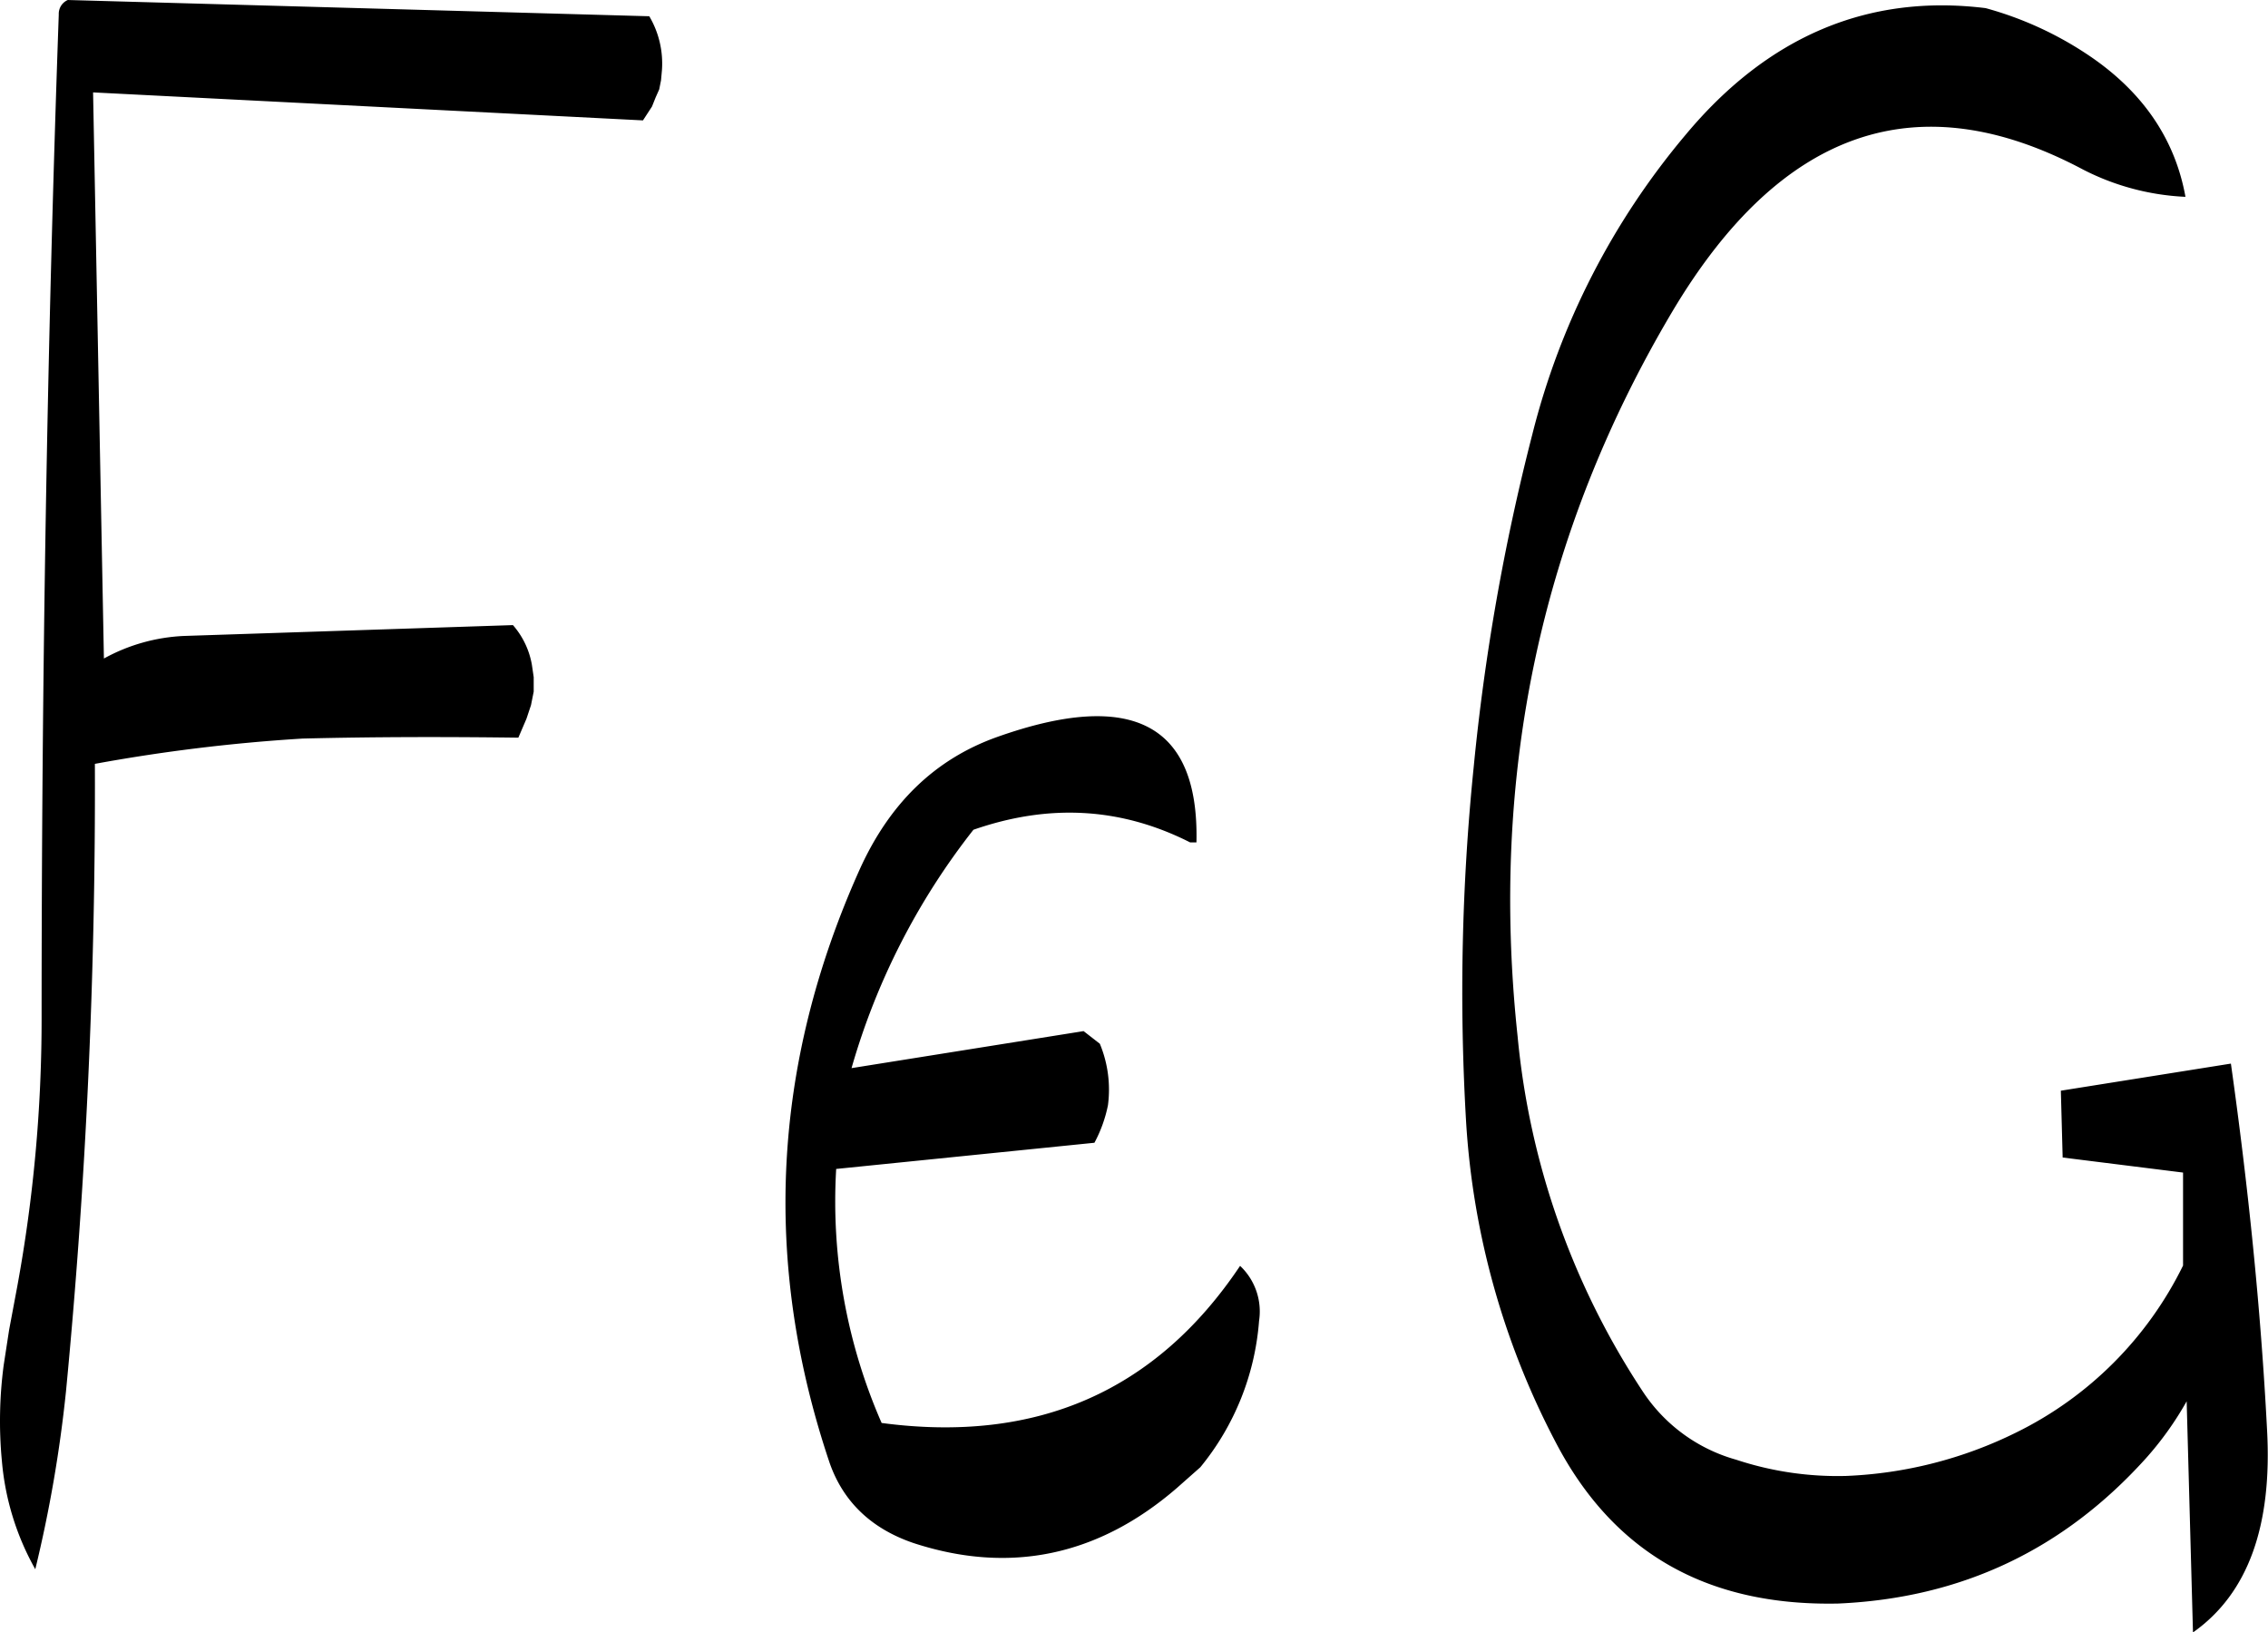 <svg id="Layer_1" data-name="Layer 1" xmlns="http://www.w3.org/2000/svg" viewBox="0 0 301.42 216.96"><defs><style>.cls-1{fill-rule:evenodd;}</style></defs><path class="cls-1" d="M267.36,307.2q-17.46,38.88-4,78.84c1.8,5.16,5.52,8.76,11.16,10.68,12.84,4.2,24.6,1.68,35-7.32l3.12-2.76a34.81,34.81,0,0,0,7.8-19.44,8.33,8.33,0,0,0-2.52-7.32q-16.74,25-47.64,20.88A73.39,73.39,0,0,1,264.24,347l34.32-3.48a18,18,0,0,0,1.8-5,15.92,15.92,0,0,0-1.08-8.16l-2.16-1.68-30.84,4.92a92.29,92.29,0,0,1,16.2-31.68c10-3.48,19.56-3,28.8,1.68h.84c.36-15.72-8.52-20.4-26.52-14C277.32,292.56,271.32,298.44,267.36,307.2Zm-27.6-101.4.48-1.2.48-1.08.24-1.2.12-1.32a12.34,12.34,0,0,0-1.68-7.2l-77.28-2.16a2,2,0,0,0-1.2,1.92c-1.56,44.28-2.28,88.68-2.28,133.44a196.88,196.88,0,0,1-3.24,35.64l-1.08,5.76-.72,4.68a56.39,56.39,0,0,0-.24,12.72,35.42,35.42,0,0,0,4.44,14.4,177.06,177.06,0,0,0,4.08-23.64q4-41.58,3.84-83.4a231.18,231.18,0,0,1,27.6-3.36c9.72-.24,19.2-.24,28.68-.12l1.08-2.52.6-1.8.36-1.8v-1.92L223.8,280a10.83,10.83,0,0,0-2.52-5.28l-43.68,1.44a24.24,24.24,0,0,0-10.68,3l-1.44-75.24,73.08,3.72ZM417,192.72c-15.6-1.92-28.92,3.72-39.84,16.8a99.27,99.27,0,0,0-20.4,39.84,289.8,289.8,0,0,0-7.8,44.28,294.84,294.84,0,0,0-1,47.16,105.26,105.26,0,0,0,11.88,42.48c7.68,14.76,20.16,21.84,37.56,21.48,16.44-.72,30-7.2,40.92-19.32a43.09,43.09,0,0,0,5.4-7.56l.84,30.72c7.32-5.16,10.56-14.16,9.84-27-.84-16.2-2.52-32.4-4.8-48.6L427,336.6l.24,8.88,16,2v12.36a48.53,48.53,0,0,1-22.2,22.2,56,56,0,0,1-22.56,5.76,42.9,42.9,0,0,1-14.64-2.16,21.92,21.92,0,0,1-12.36-9,103.13,103.13,0,0,1-16.68-47.28q-5.58-52.2,20.52-96.24Q397,196.62,430,214.2a33,33,0,0,0,13.56,3.6C442.2,210.24,438,204,431,199.2A46.48,46.48,0,0,0,417,192.72Z" transform="translate(-153.11 -191.64)"/></svg>